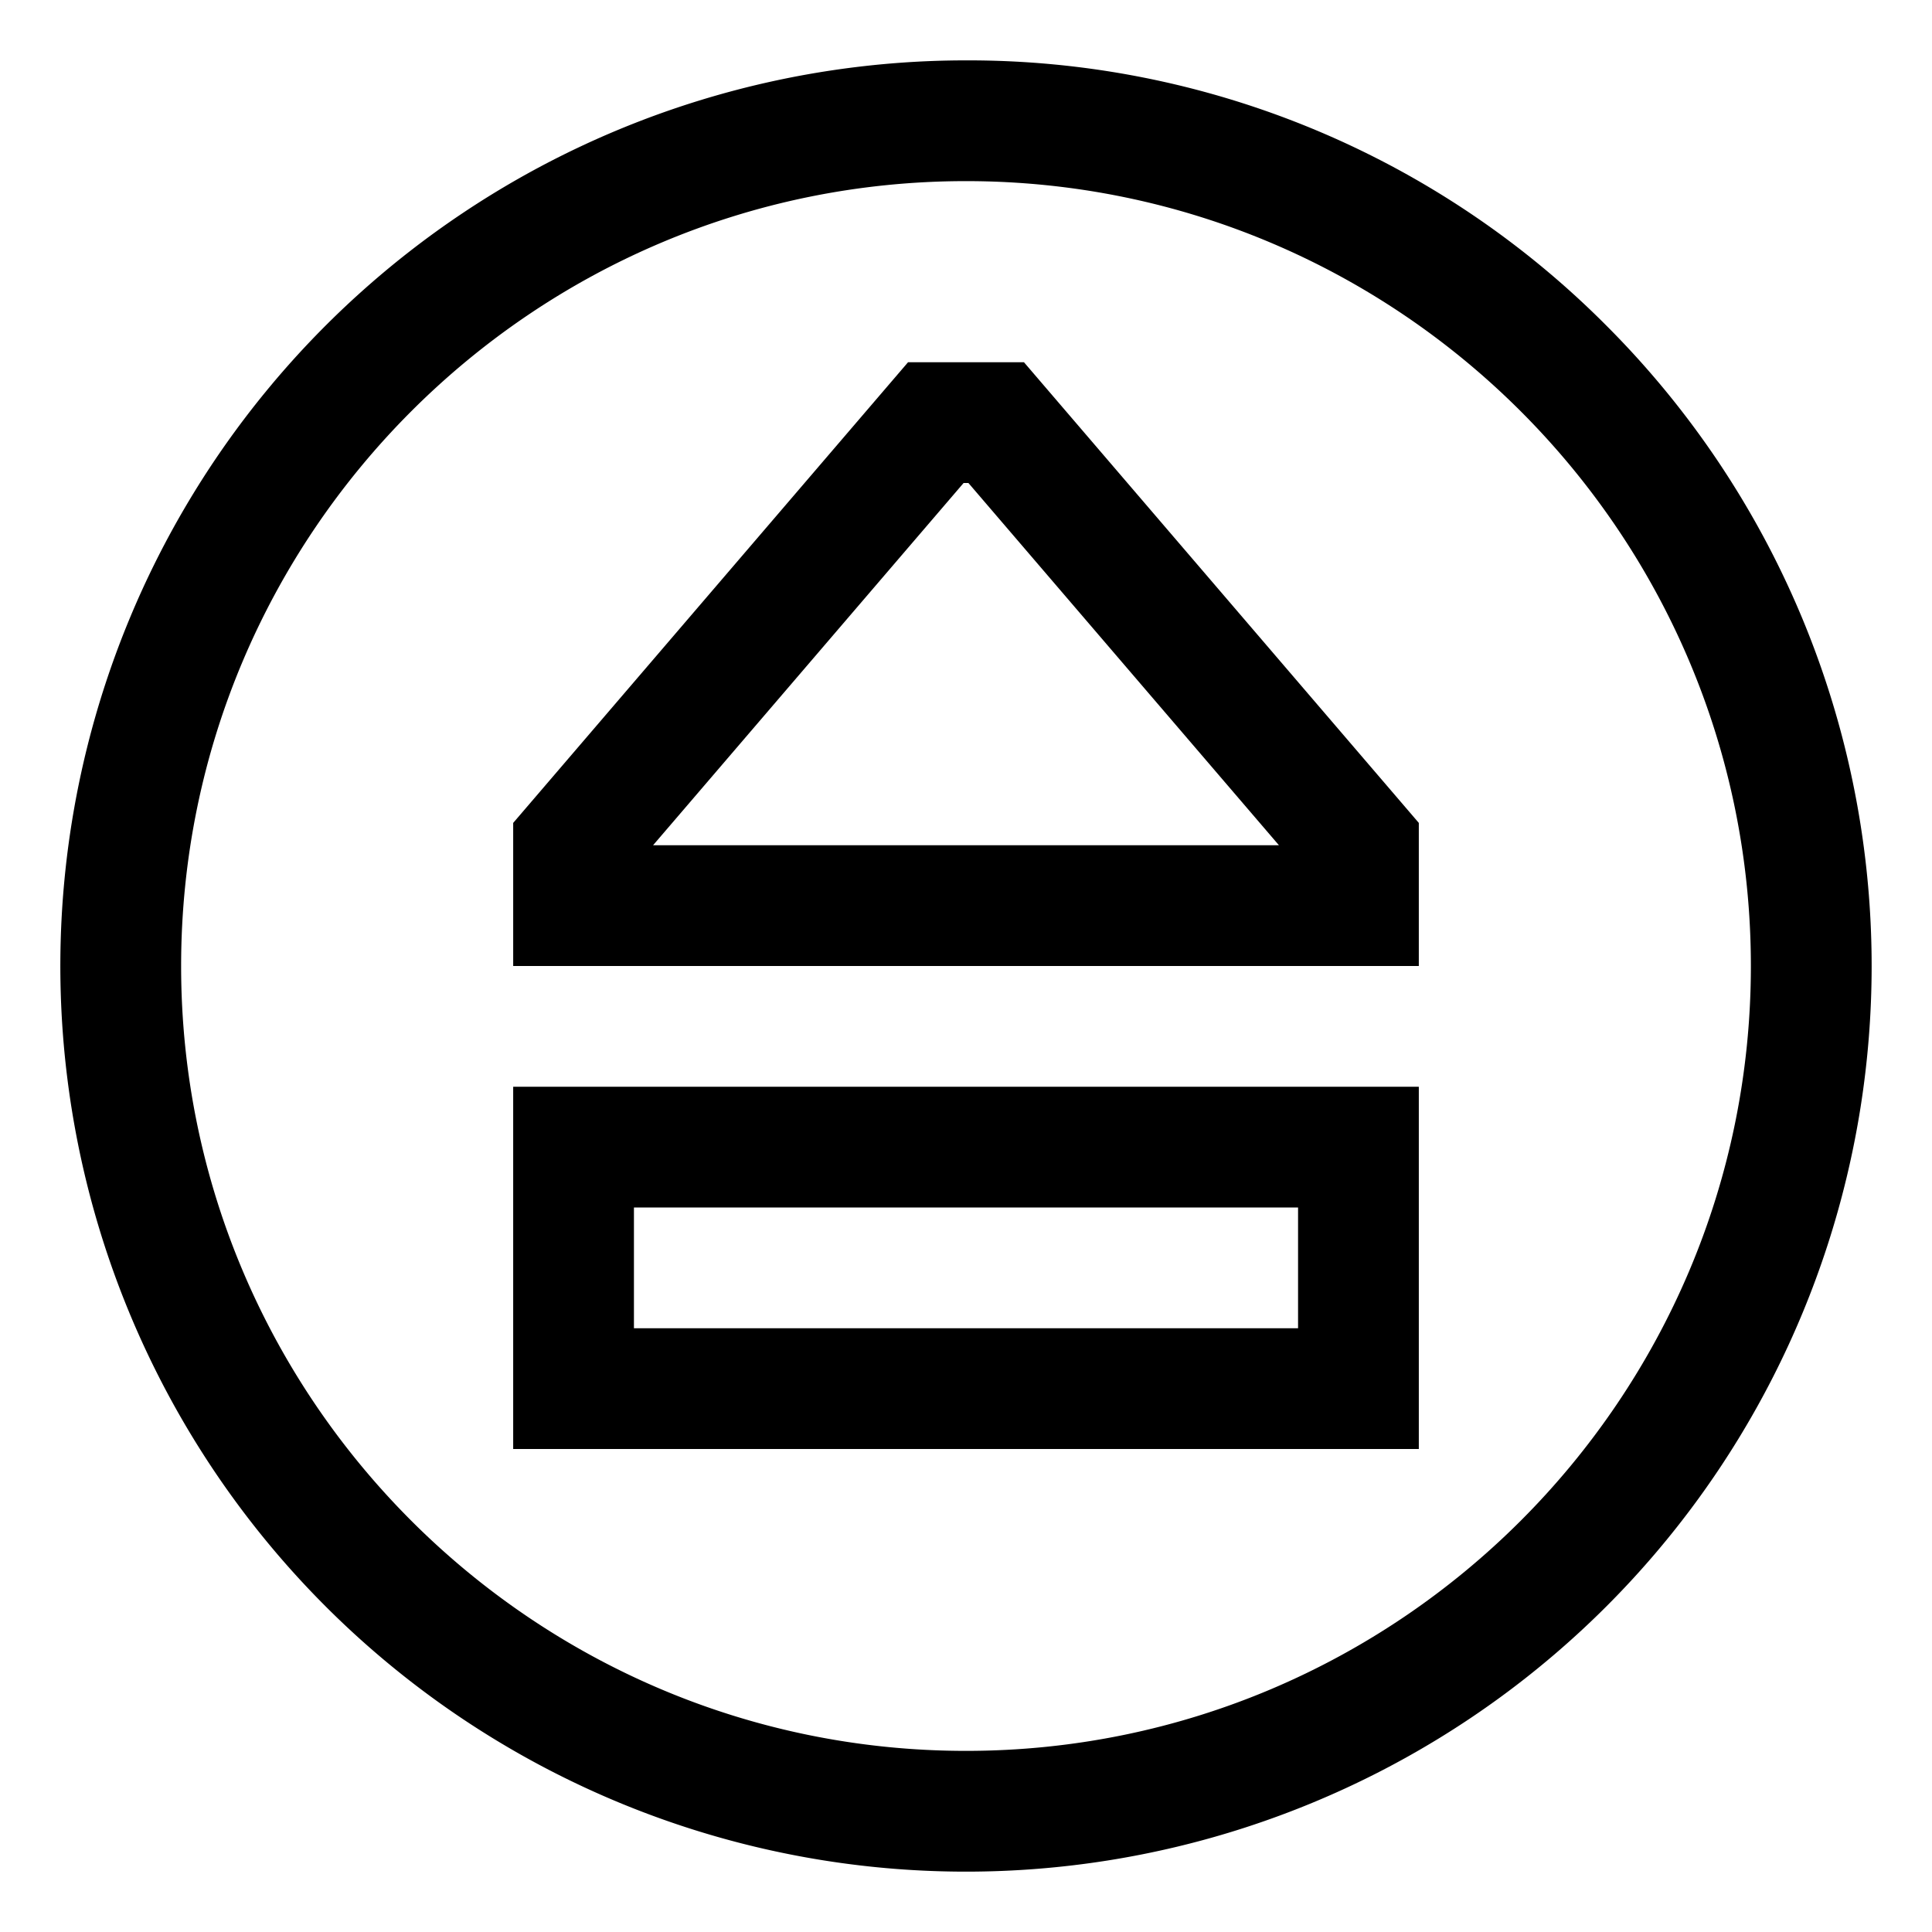 <svg id="export" xmlns="http://www.w3.org/2000/svg" viewBox="0 0 512 512"><defs><style>.cls-1{fill:currentColor;}</style></defs><title>media-eject-circle</title><path class="cls-1" d="M425.71,86.29A238.43,238.43,0,0,0,256,16h0A240,240,0,0,0,86.29,425.71,240,240,0,0,0,425.71,86.29ZM256,464C141.31,464,48,370.69,48,256S141.31,48,256,48s208,93.31,208,208S370.69,464,256,464Z"/><path class="cls-1" d="M136,384H376V288H136Zm32-64H344v32H168Z"/><path class="cls-1" d="M240.64,96,136,218.08V256H376V218.08L271.36,96ZM173.07,224l82.29-96h1.28l82.29,96Z"/></svg>